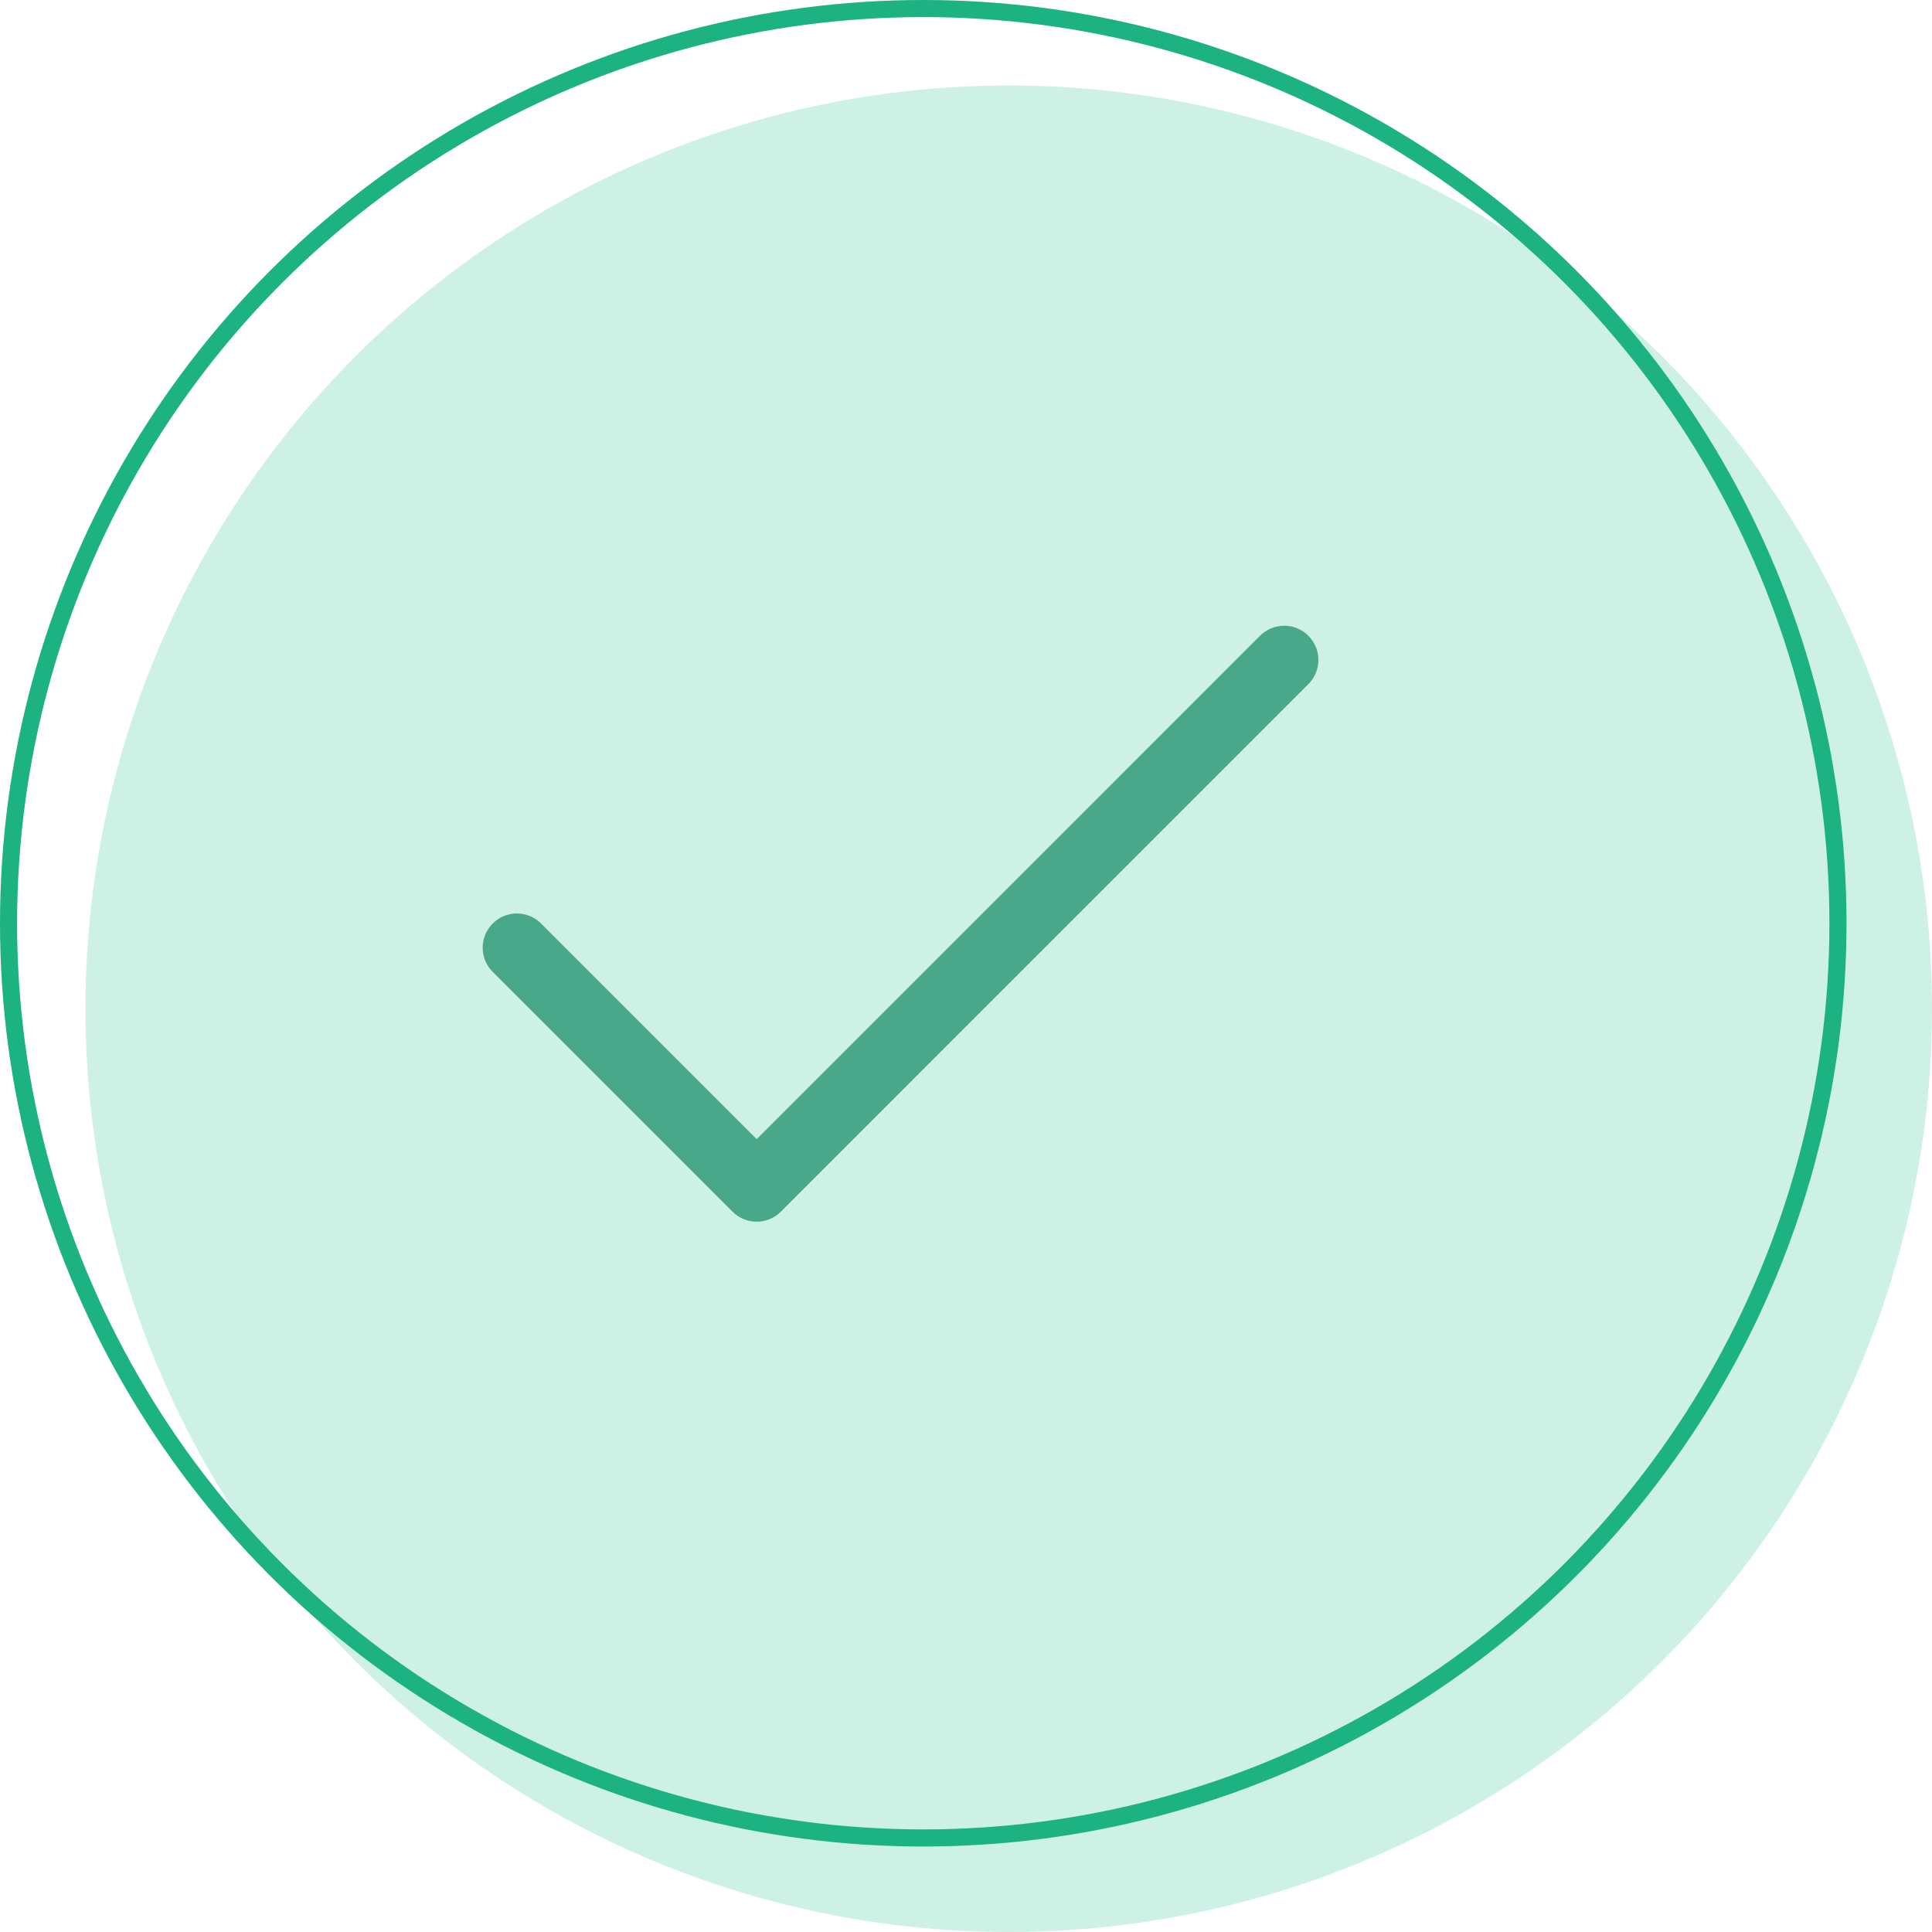 <svg xmlns="http://www.w3.org/2000/svg" width="113" height="113" viewBox="0 0 113 113">
  <g id="Group_10332" data-name="Group 10332" transform="translate(-170.779 -141.779)">
    <circle id="Ellipse_326" data-name="Ellipse 326" cx="54" cy="54" r="54" transform="translate(175.779 146.779)" fill="#9de4cd" opacity="0.5"/>
    <g id="Ellipse_312" data-name="Ellipse 312" transform="translate(170.779 141.779)" fill="none" stroke="#1cb281" stroke-width="1">
      <circle cx="54" cy="54" r="54" stroke="none"/>
      <circle cx="54" cy="54" r="53.5" fill="none"/>
    </g>
    <path id="Icon_feather-check" data-name="Icon feather-check" d="M50.878,9,20.025,39.854,6,25.829" transform="translate(195.011 171.379)" fill="none" stroke="#48a889" stroke-linecap="round" stroke-linejoin="round" stroke-width="4"/>
  </g>
</svg>
